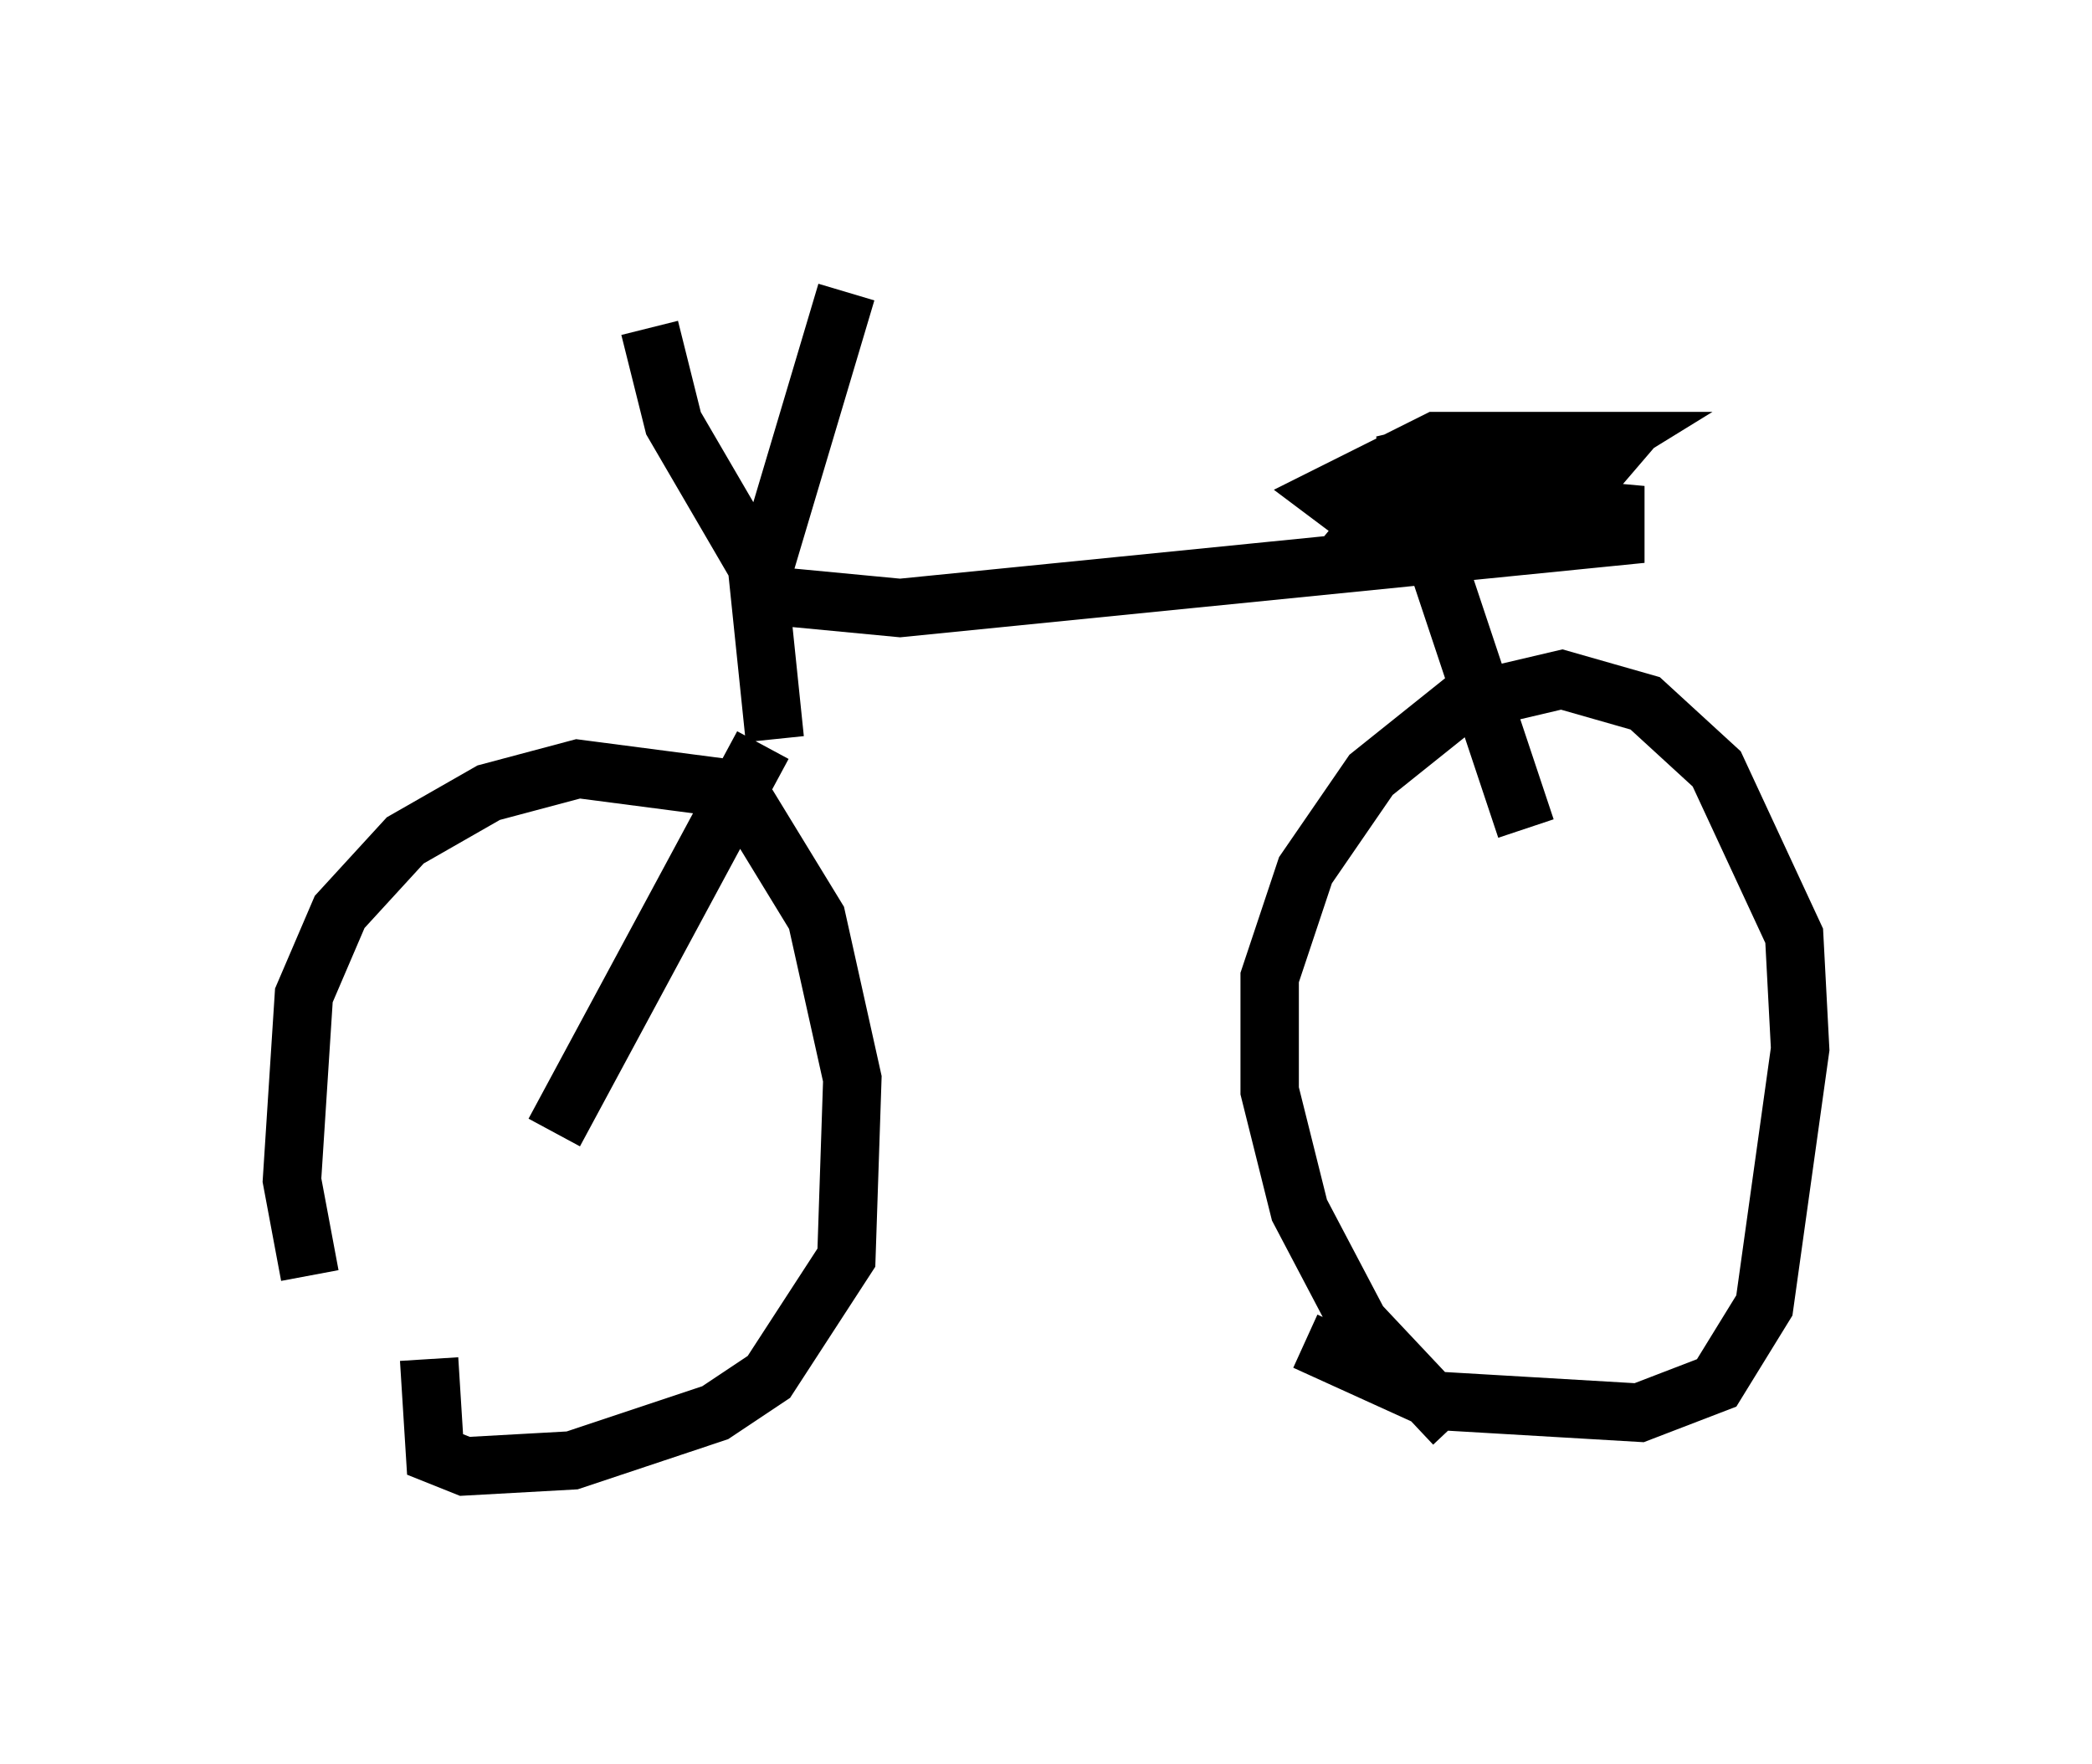 <?xml version="1.0" encoding="utf-8" ?>
<svg baseProfile="full" height="30.213" version="1.1" width="35.827" xmlns="http://www.w3.org/2000/svg" xmlns:ev="http://www.w3.org/2001/xml-events" xmlns:xlink="http://www.w3.org/1999/xlink"><defs /><rect fill="white" height="30.213" width="35.827" x="0" y="0" /><path d="M7.45, 25.213 m-2.144, -3.369 l-0.306, -1.633 0.204, -3.165 l0.613, -1.429 1.123, -1.225 l1.429, -0.817 1.531, -0.408 l2.348, 0.306 0.613, 0.408 l1.123, 1.838 0.613, 2.756 l-0.102, 3.063 -1.327, 2.042 l-0.919, 0.613 -2.45, 0.817 l-1.838, 0.102 -0.51, -0.204 l-0.102, -1.633 m17.559, 1.123 l-1.633, -1.735 -1.021, -1.94 l-0.51, -2.042 0.0, -1.94 l0.613, -1.838 1.123, -1.633 l1.531, -1.225 1.735, -0.408 l1.429, 0.408 1.225, 1.123 l1.327, 2.858 0.102, 1.94 l-0.613, 4.39 -0.817, 1.327 l-1.327, 0.51 -3.471, -0.204 l-2.246, -1.021 m-12.863, -3.573 l3.573, -6.635 m0.204, -0.102 l-0.306, -2.96 -1.429, -2.45 l-0.408, -1.633 m1.94, 4.185 l1.429, -4.798 m-1.225, 5.206 l2.144, 0.204 12.25, -1.225 l0.0, -0.408 -1.123, -0.102 l-1.123, -0.715 -1.735, 0.0 l1.735, -0.408 2.348, 0.0 l-0.613, 0.715 -2.144, 0.51 l-1.838, 0.0 -0.408, -0.306 l1.838, -0.919 2.96, 0.0 l-1.327, 0.817 -2.654, 0.51 l0.51, -0.613 2.45, -0.306 l-0.51, 0.408 -1.735, 0.306 l1.838, 5.513 " fill="none" stroke="black" stroke-width="1" /></svg>